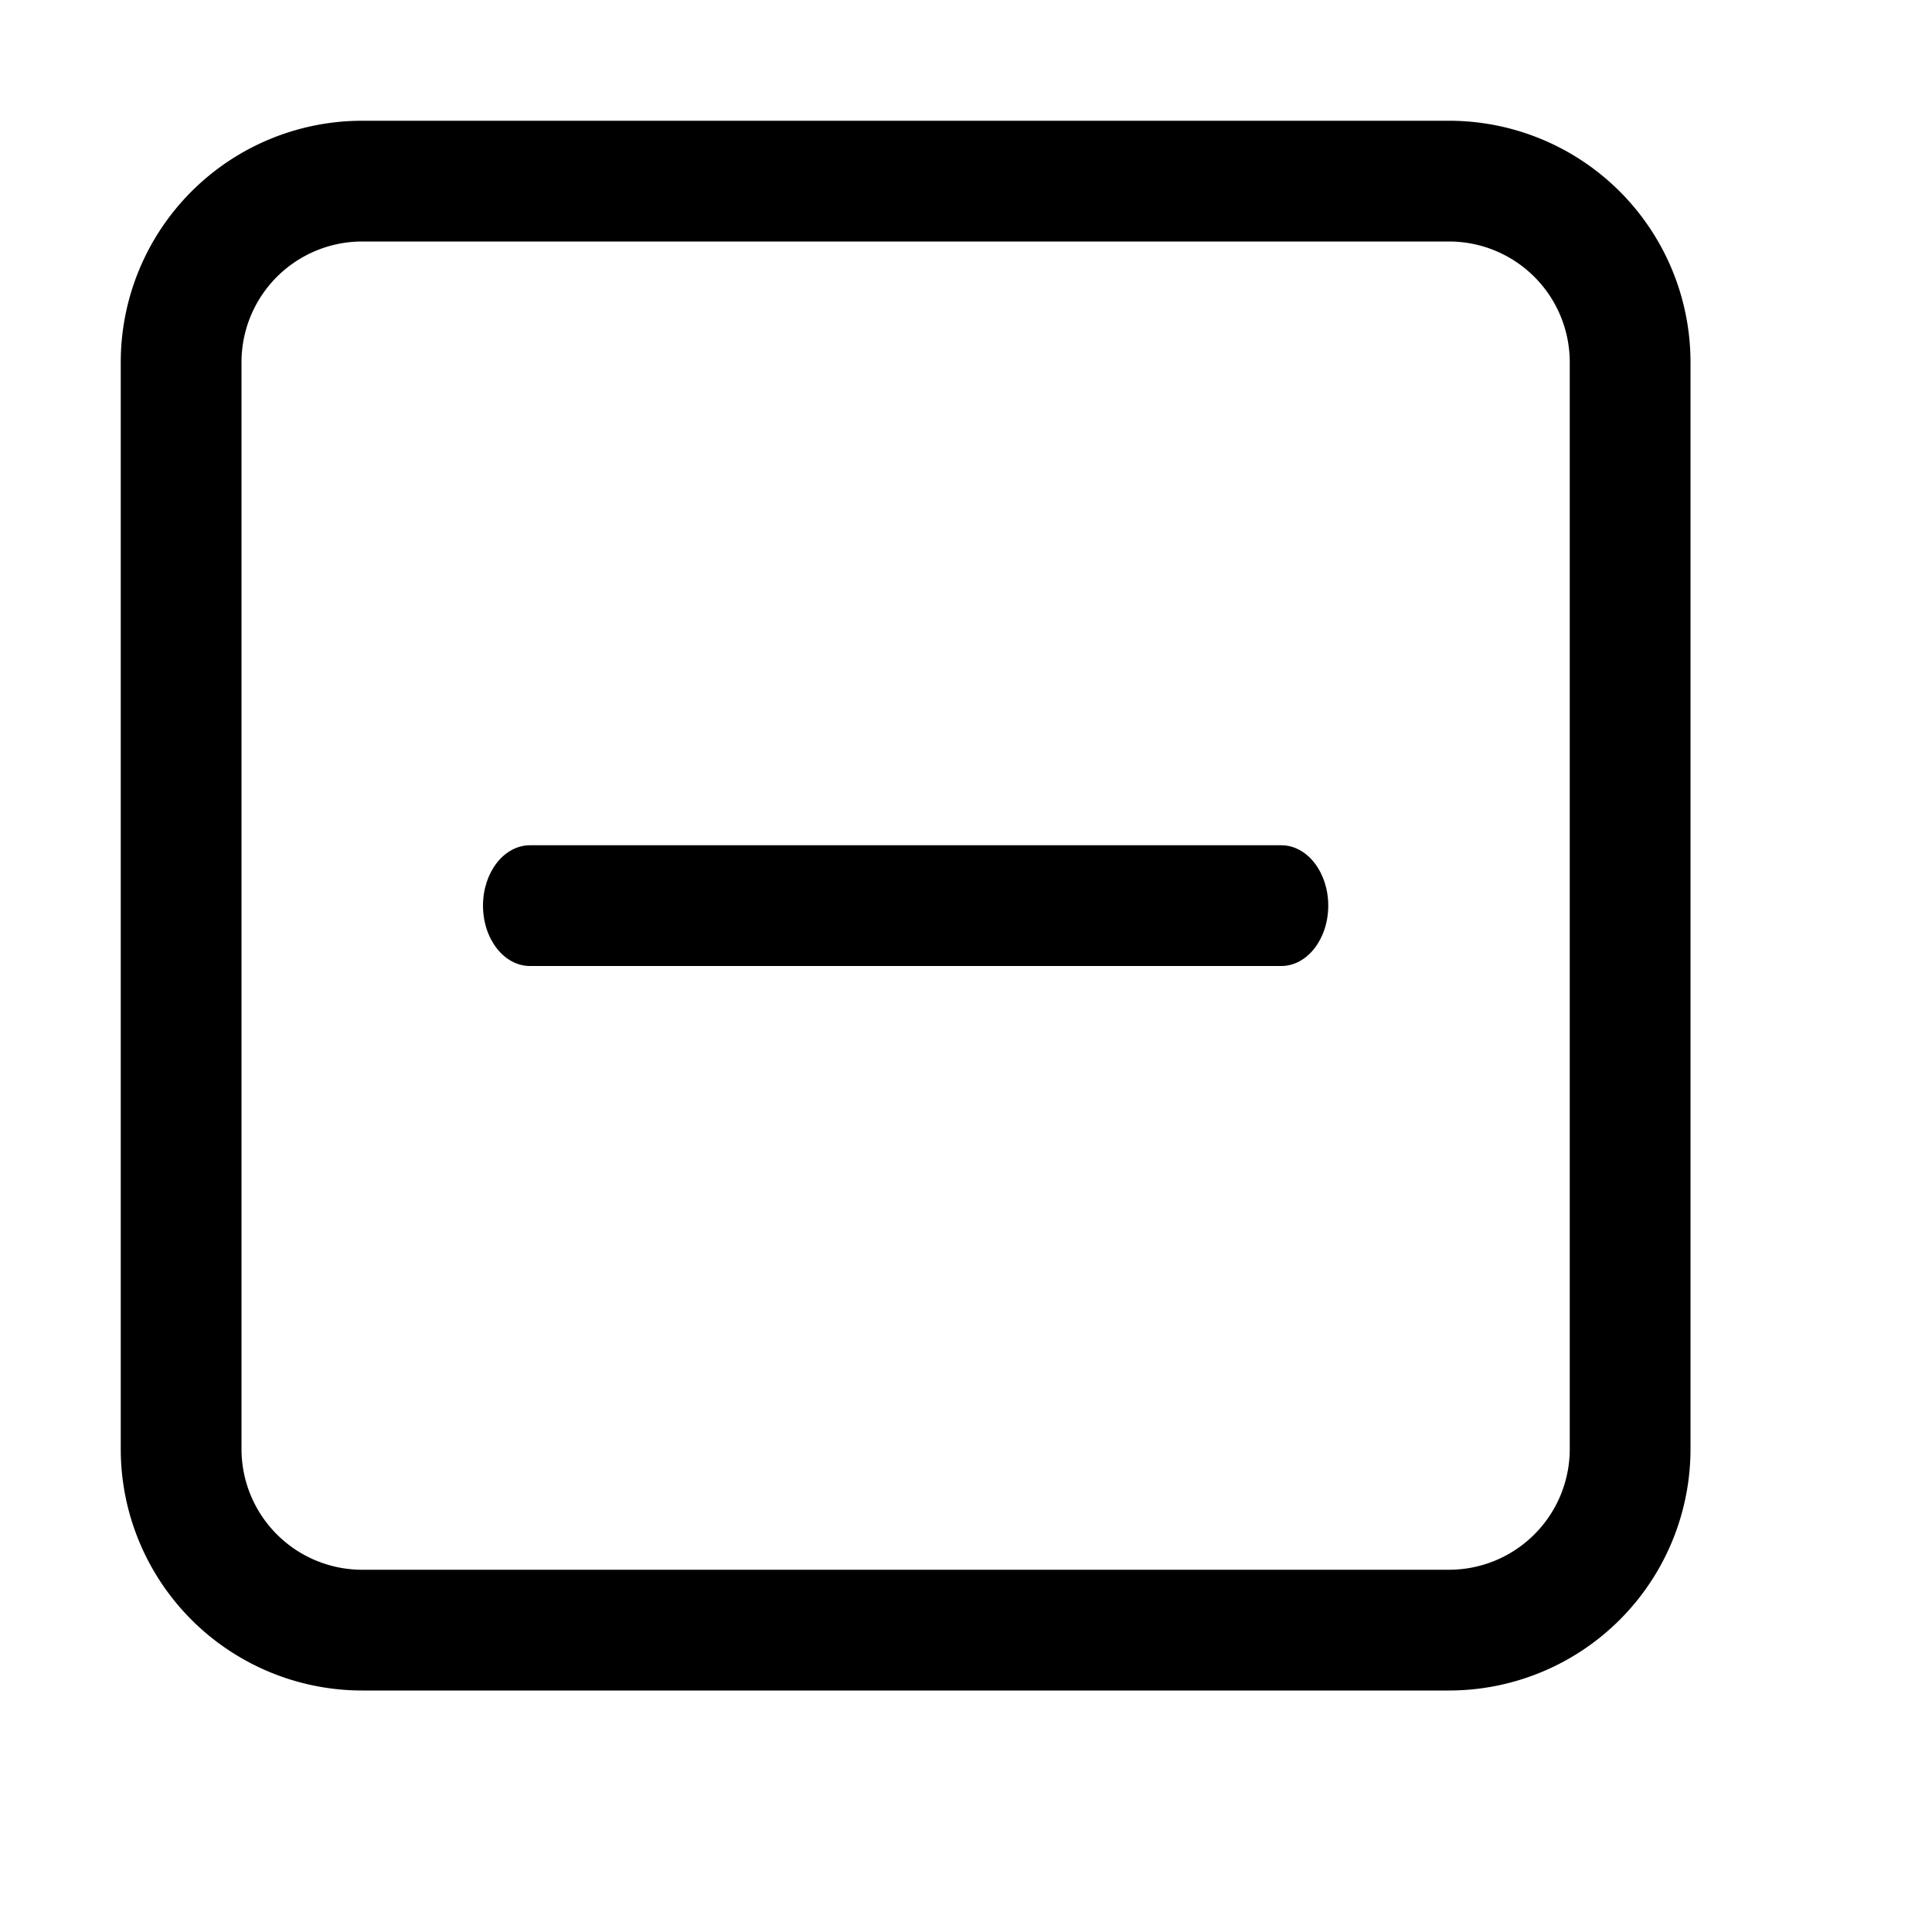 <svg  xmlns="http://www.w3.org/2000/svg" width="16" height="16" viewBox="0 0 16 16"><path d="M10.611 7H4.39c-.216 0-.39.224-.39.5s.174.5.389.5h6.222c.215 0 .389-.224.389-.5s-.174-.5-.389-.5Z"/><path fill-rule="evenodd" d="M1 3a2 2 0 0 1 2-2h9a2 2 0 0 1 2 2v9a2 2 0 0 1-2 2H3a2 2 0 0 1-2-2V3Zm2-1h9a1 1 0 0 1 1 1v9a1 1 0 0 1-1 1H3a1 1 0 0 1-1-1V3a1 1 0 0 1 1-1Z"/></svg>
